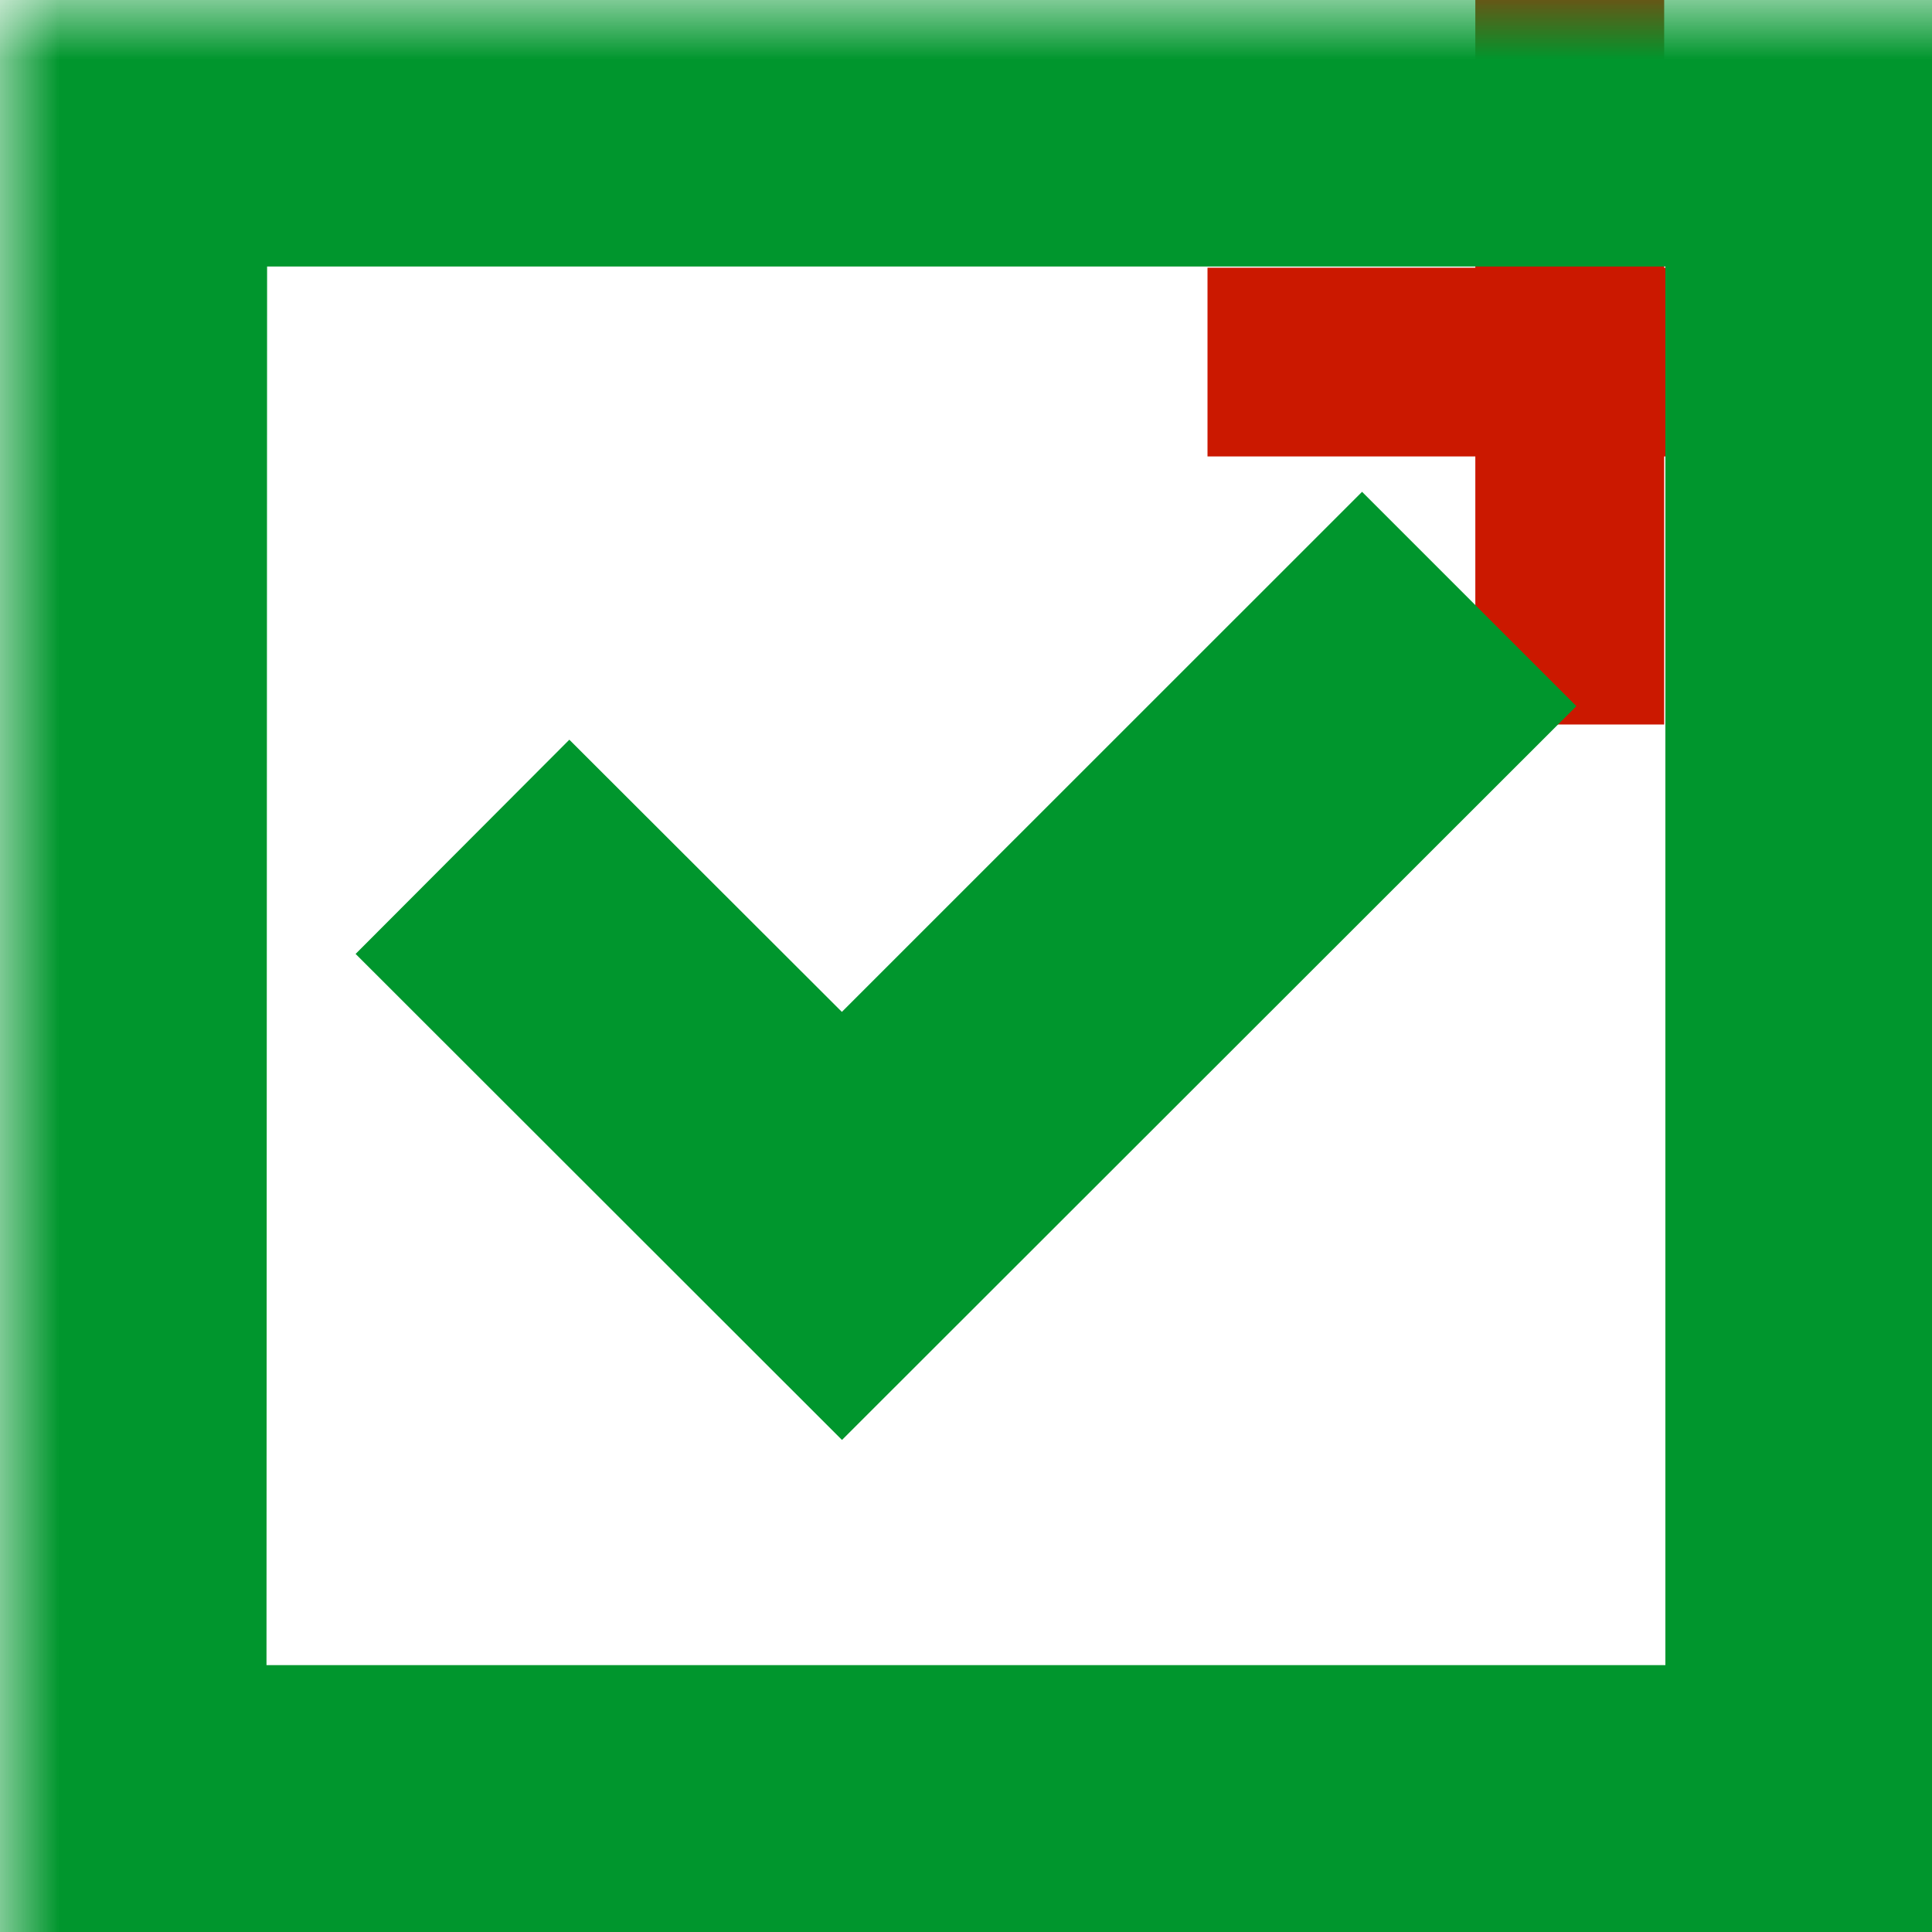 <svg width="16" height="16" xmlns="http://www.w3.org/2000/svg" viewBox="0 0 16 16" shape-rendering="geometricPrecision" fill="#00962d"><defs><mask id="a"><rect fill="#fff" width="100%" height="100%"/><path fill="#000" d="M14.782 1.217V-1h-3.564v2.217H9V4.78h2.218V7h3.564V4.78H17V1.217z"/></mask></defs><path fill="#cb1800" d="M16 2.217h-2.218V0h-1.564v2.217H10V3.78h2.218V6h1.564V3.78H16"/><path d="M0 0v16h16V0H0zm13.793 13.79H2.207l.005-11.583h11.58V13.79zm-.738-7.942L11.28 4.073 6.972 8.38 4.715 6.126 2.945 7.9l4.028 4.025 6.082-6.077z" mask="url(#a)"/></svg>